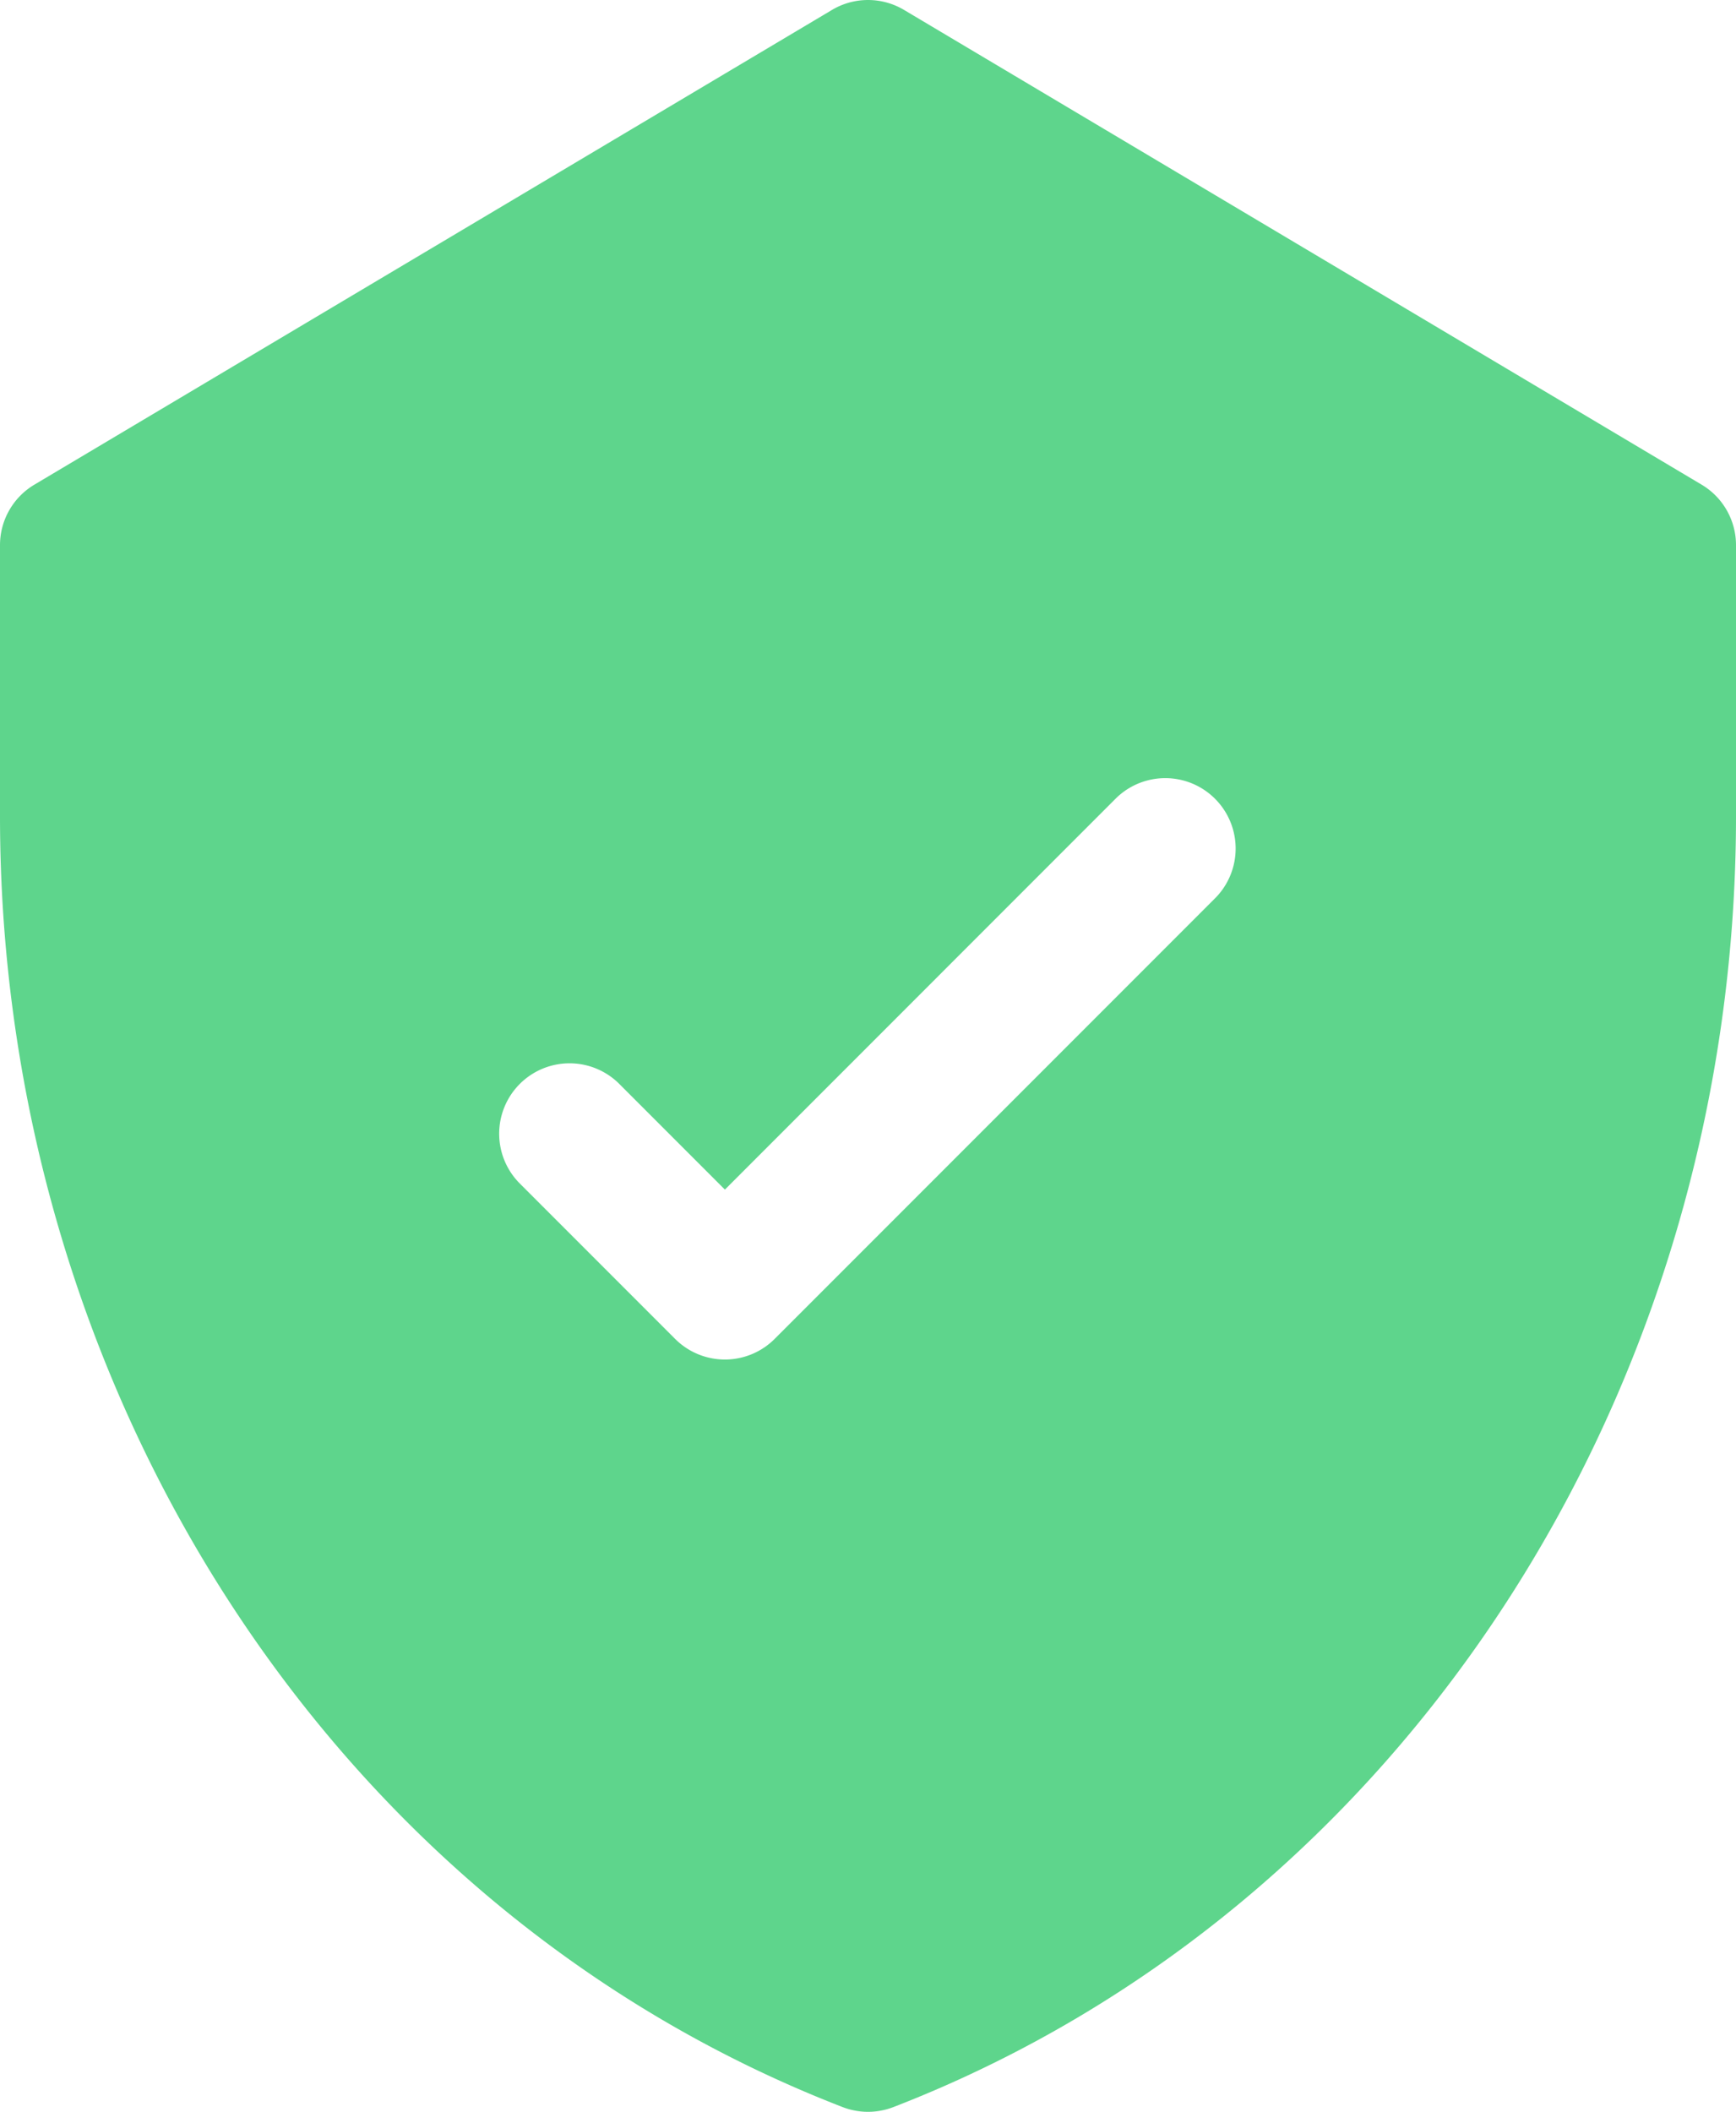 <svg xmlns="http://www.w3.org/2000/svg" width="45.096" height="54.831" viewBox="0 0 45.096 54.831">
  <g id="secure-icon" transform="translate(-45.451 0)">
    <g id="Group_21734" data-name="Group 21734" transform="translate(45.451 0)">
      <g id="Group_21733" data-name="Group 21733" transform="translate(0 0)">
        <path id="Path_41054" data-name="Path 41054" d="M89.654,12.584,68.934.257a1.828,1.828,0,0,0-1.869,0L46.344,12.584a1.828,1.828,0,0,0-.893,1.571v7.037c0,14.821,8.563,28.357,21.888,33.517a1.828,1.828,0,0,0,1.32,0c13.293-5.146,21.888-18.653,21.888-33.517V14.155A1.827,1.827,0,0,0,89.654,12.584ZM77.029,23.309,65.574,34.764a1.828,1.828,0,0,1-2.585,0l-4.02-4.02a1.828,1.828,0,1,1,2.585-2.585l2.728,2.728L74.444,20.724a1.828,1.828,0,0,1,2.585,2.585Z" transform="translate(-45.451 0)" fill="#5ed58c"/>
      </g>
    </g>
  </g>
</svg>
